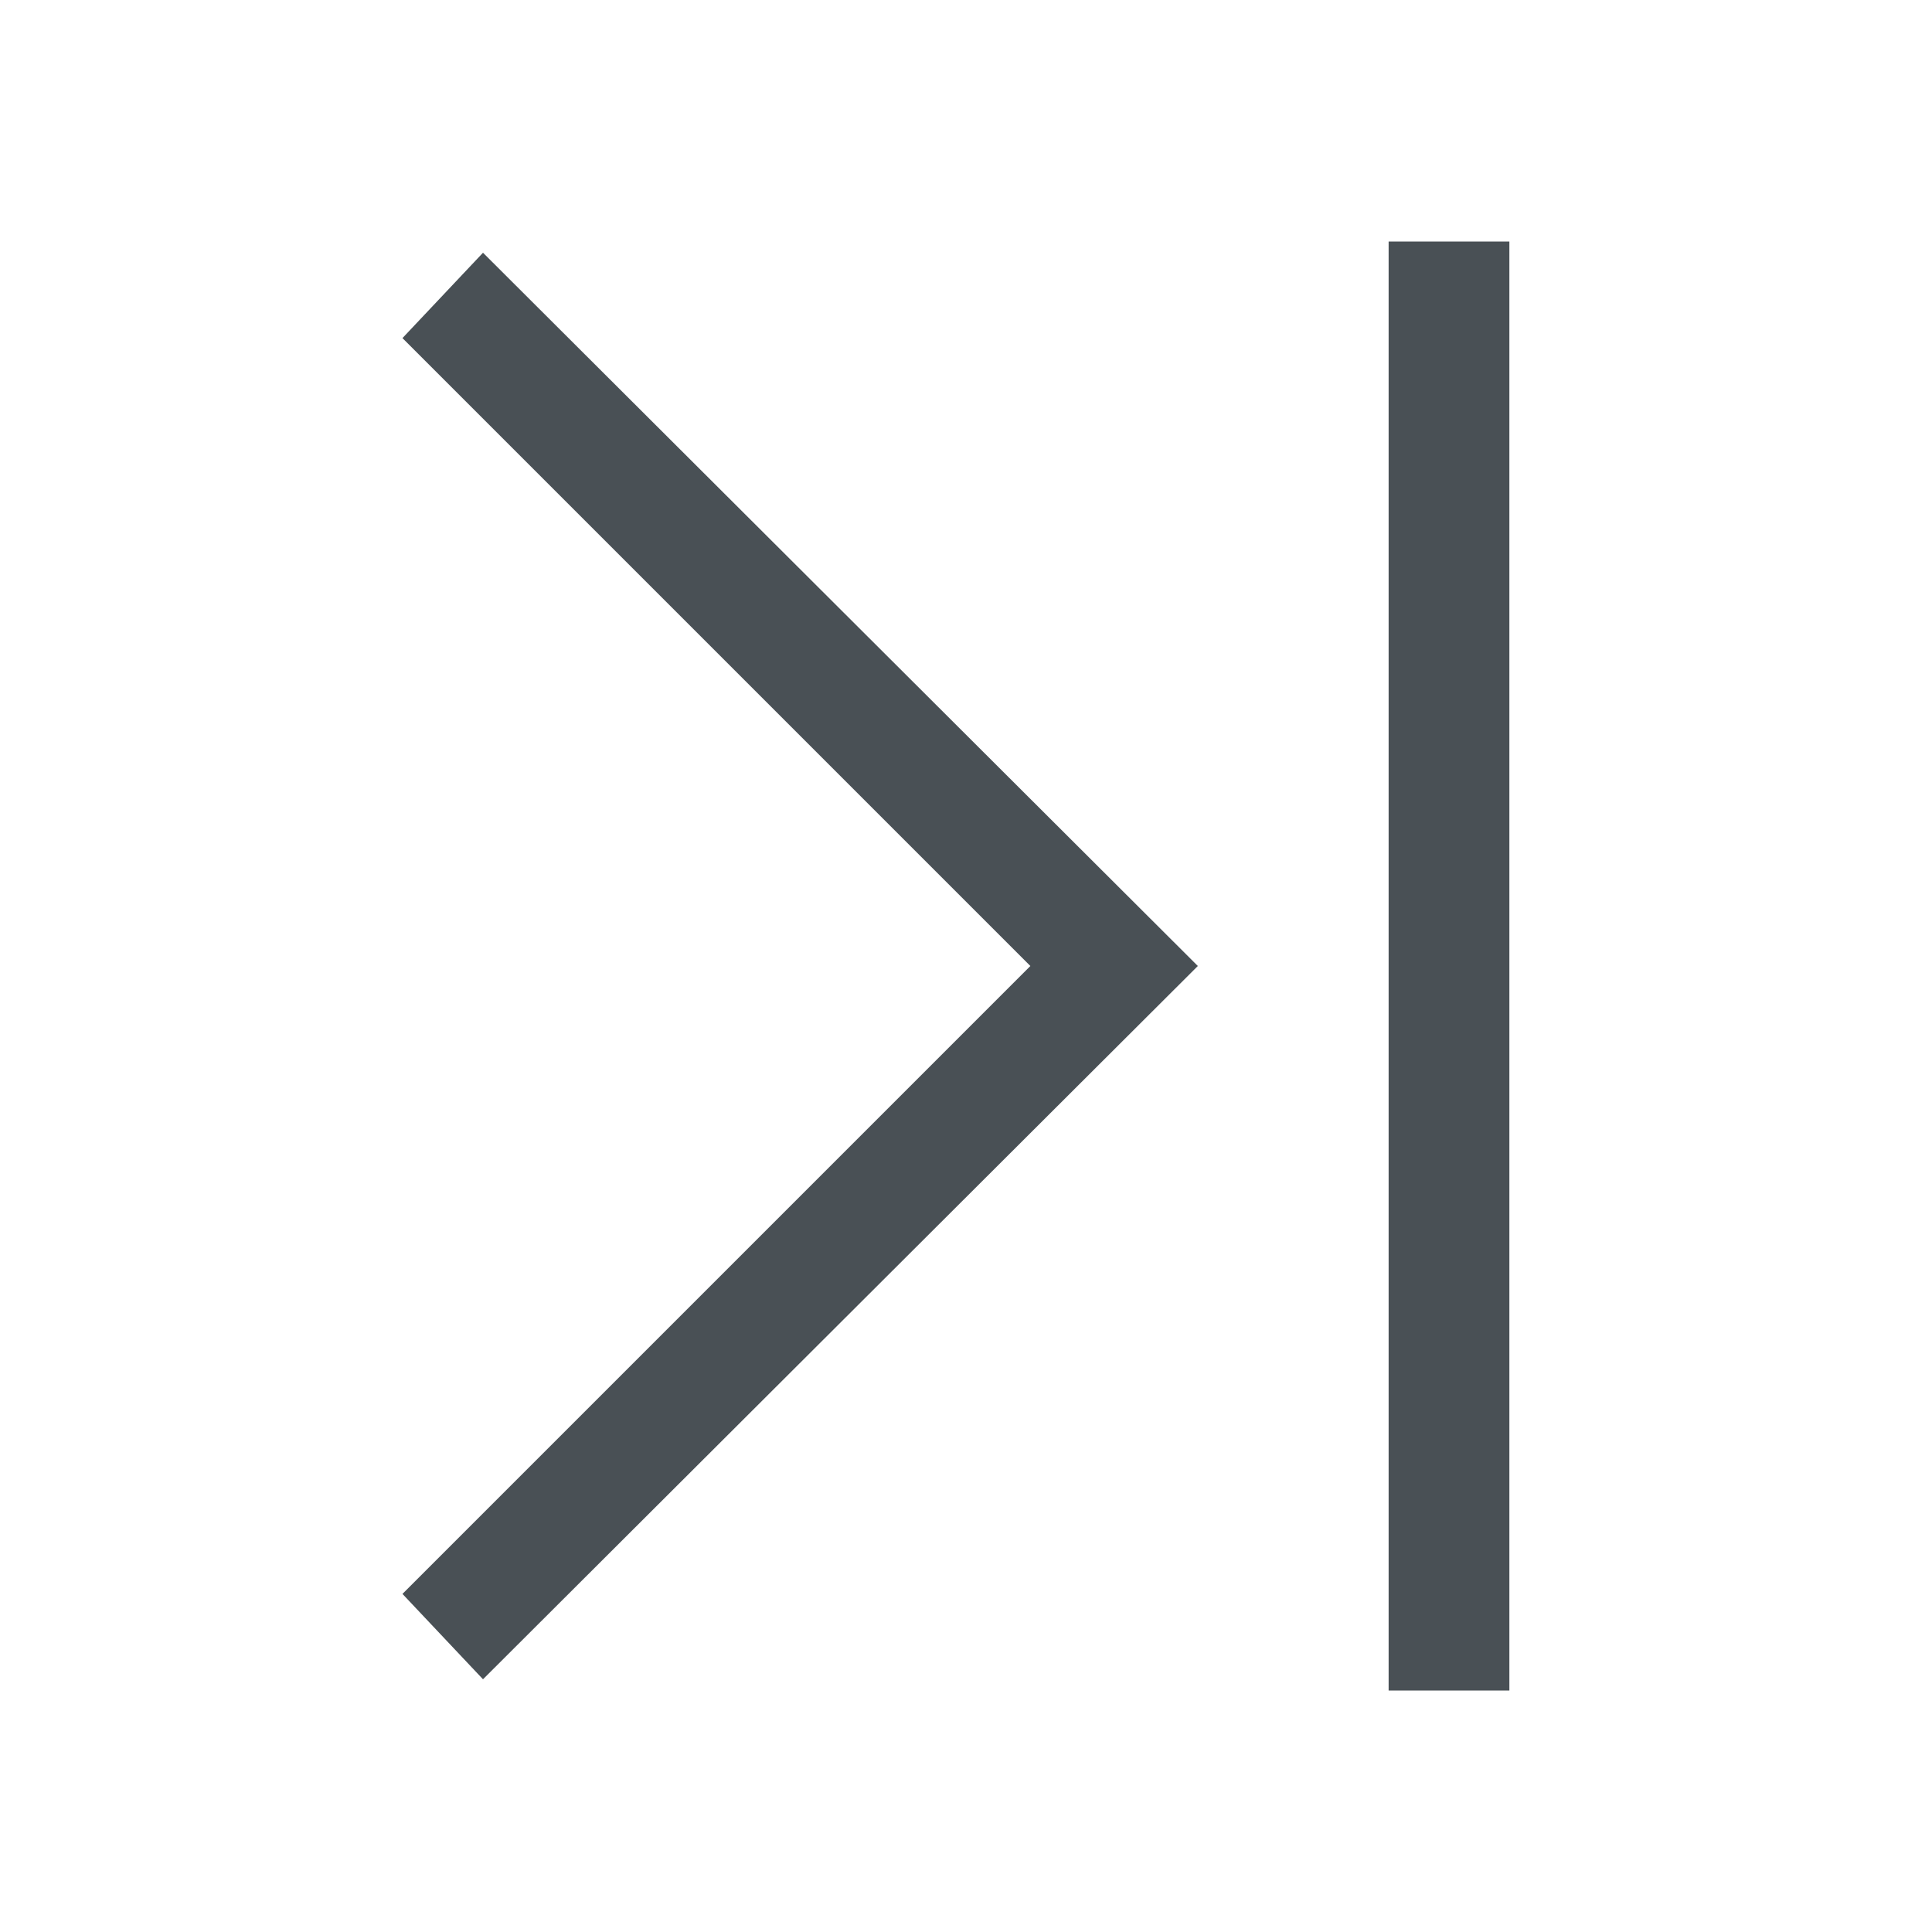 <svg width="16" height="16" viewBox="0 0 16 16" fill="none" xmlns="http://www.w3.org/2000/svg">
<path d="M3.333 2.8L8.533 8L3.333 13.2L4 13.907L9.92 8L4 2.093L3.333 2.8ZM11.5 2V14H12.5V2H11.5Z" fill="#495055"/>
</svg>
